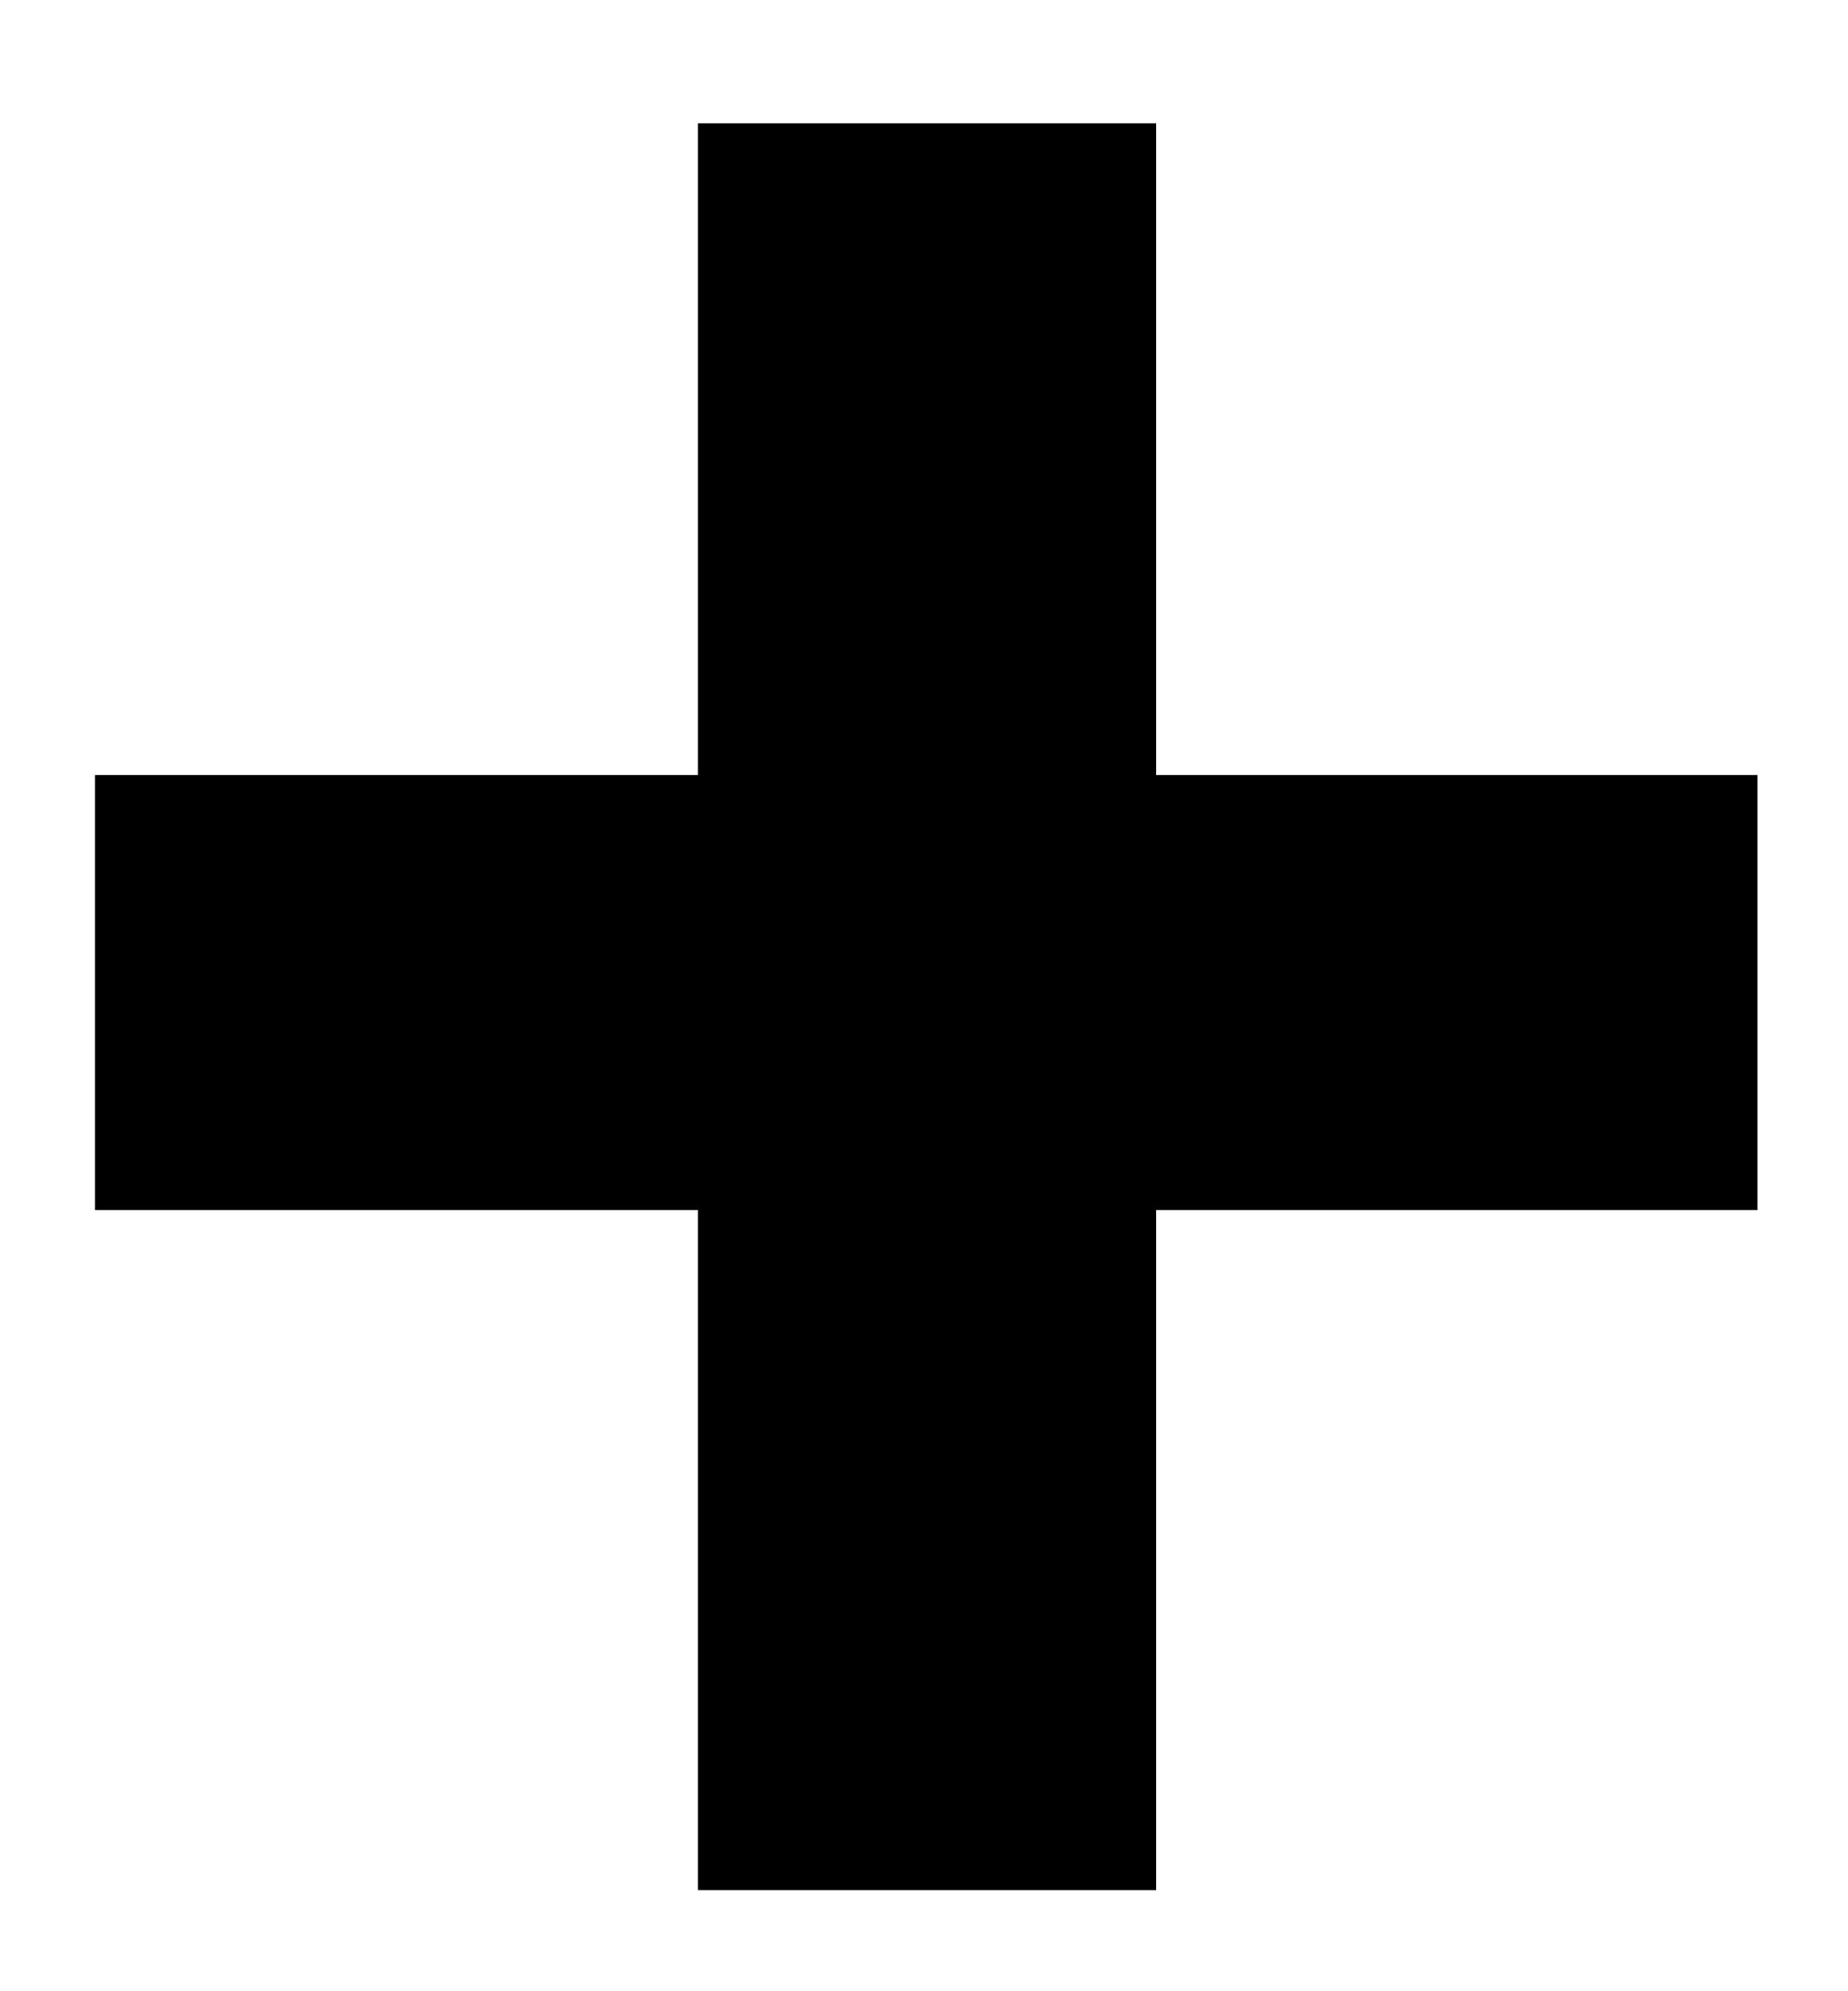<svg width="13" height="14" viewBox="0 0 13 14" fill="none" xmlns="http://www.w3.org/2000/svg">
<path d="M8.133 5.449H12.363V8.508H8.133V13.289H4.91V8.508H0.668V5.449H4.91V0.867H8.133V5.449Z" fill="black"/>
</svg>
